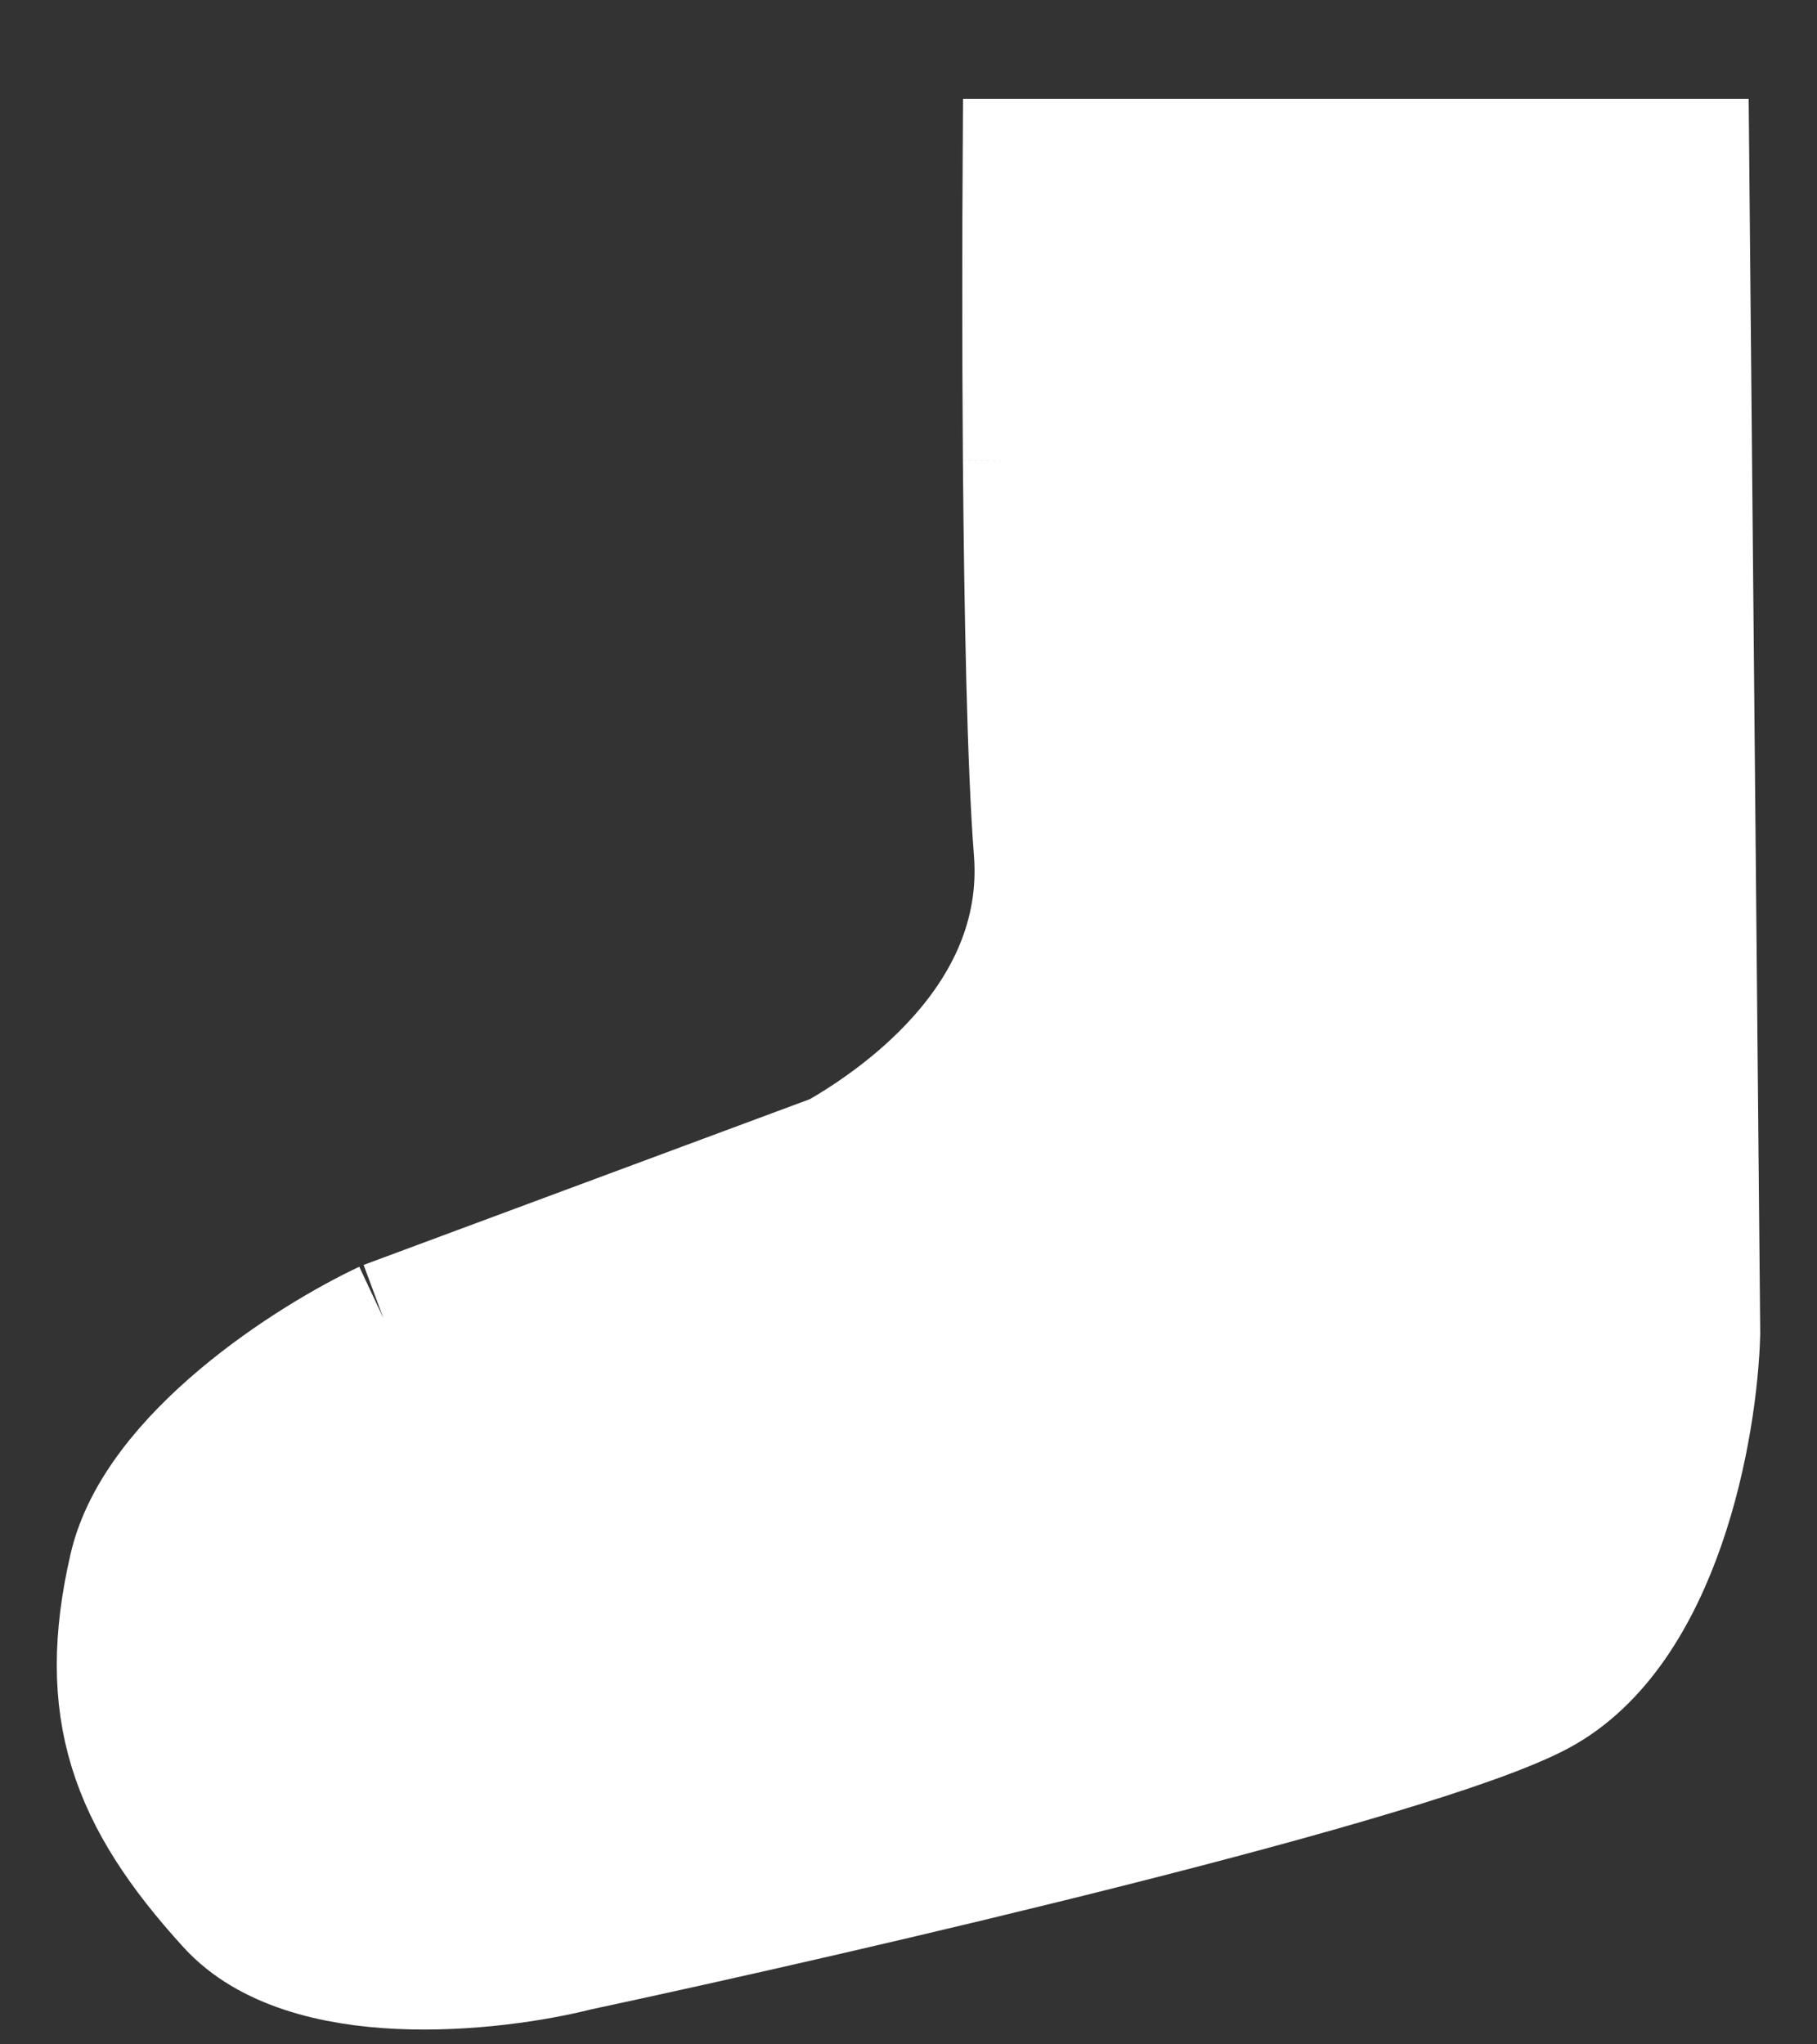 <svg width="16" height="18" viewBox="0 0 16 18" fill="none" xmlns="http://www.w3.org/2000/svg">
<rect x="0" y="0" width="16" height="18" fill="#333333" stroke="none"/>
<path d="M8.977 1.37H14.903L14.928 4.053L15 11.739C14.978 12.567 14.663 14.369 13.575 14.952C12.487 15.535 7.466 16.697 5.092 17.205C4.347 17.393 2.683 17.576 1.984 16.807C1.109 15.847 0.818 15.052 1.109 13.793C1.342 12.786 2.717 11.915 3.376 11.606L7.347 10.131C7.789 9.877 9.189 8.989 9.075 7.498C9.016 6.74 8.99 5.371 8.979 4.053C8.971 3.02 8.973 2.02 8.977 1.37Z" fill="white"/>
<path d="M5.092 17.205C7.466 16.697 12.487 15.535 13.575 14.952C14.663 14.369 14.978 12.567 15 11.739L14.928 4.053M5.092 17.205C4.347 17.393 2.683 17.576 1.984 16.807C1.109 15.847 0.818 15.052 1.109 13.793C1.342 12.786 2.717 11.915 3.376 11.606M5.092 17.205C5.688 15.217 4.196 12.644 3.376 11.606M3.376 11.606L7.347 10.131C7.789 9.877 9.189 8.989 9.075 7.498C9.016 6.74 8.99 5.371 8.979 4.053M8.979 4.053C8.971 3.02 8.973 2.02 8.977 1.37H14.903L14.928 4.053M8.979 4.053H14.928" stroke="white"/>
</svg>
